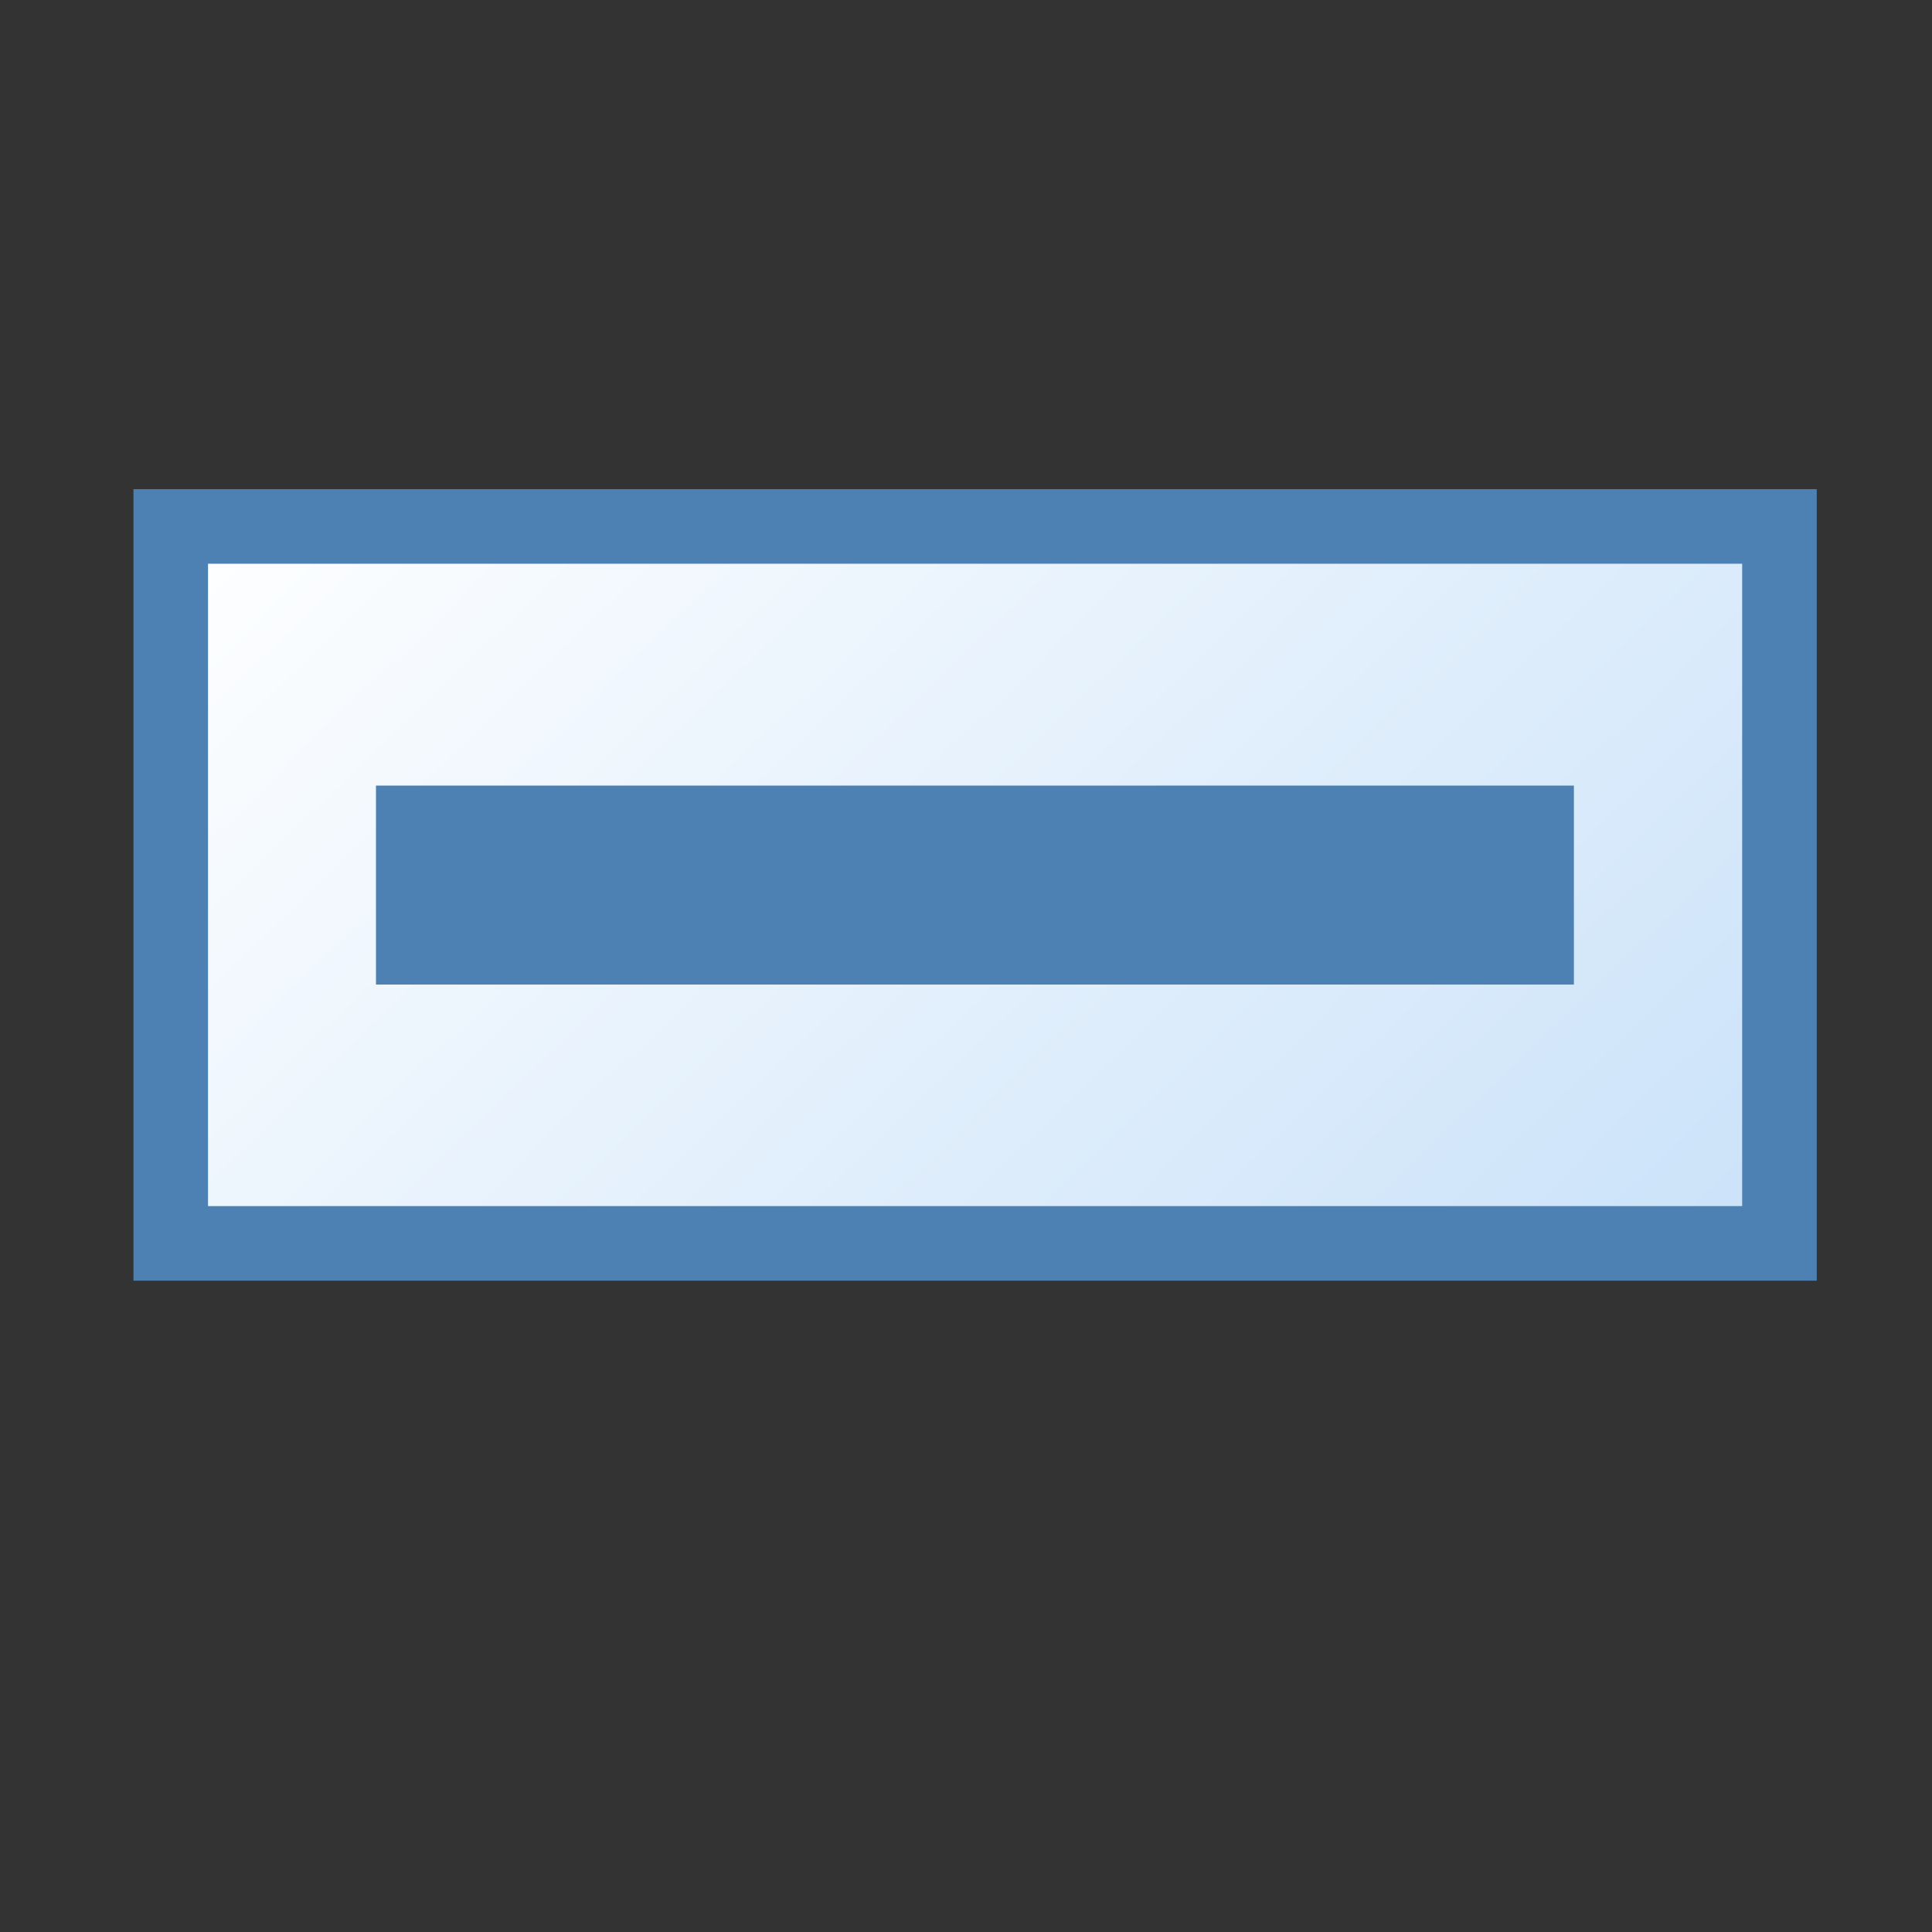 <svg xmlns="http://www.w3.org/2000/svg" xmlns:xlink="http://www.w3.org/1999/xlink" width="16" height="16">
    <rect width="100%" height="100%" fill="#333333" stroke="none"/>
    <defs>
        <linearGradient id="a">
            <stop offset="0" style="stop-color:#cae2f9;stop-opacity:1"/>
            <stop offset="1" style="stop-color:#fdfeff;stop-opacity:1"/>
        </linearGradient>
        <linearGradient xlink:href="#a" id="b" x1="-47.667" x2="-163.76" y1="112.973" y2="34.596" gradientTransform="matrix(.043 0 0 .028 7.828 .992)" gradientUnits="userSpaceOnUse"/>
    </defs>
    <path d="M.647 1.877h5.134v2.288H.647z" style="fill:url(#b);fill-opacity:1;stroke:#4d81b4;stroke-width:.238;stroke-miterlimit:4;stroke-dasharray:none;stroke-opacity:1" transform="translate(-.265 -.511)scale(2.595)"/>
    <path d="M1.421 2.823h3.585v.397H1.421z" style="fill:#4d81b4;fill-opacity:1;stroke:#4d81b4;stroke-width:.238;stroke-miterlimit:4;stroke-dasharray:none;stroke-opacity:1" transform="translate(-.265 -.511)scale(2.595)"/>
</svg>
